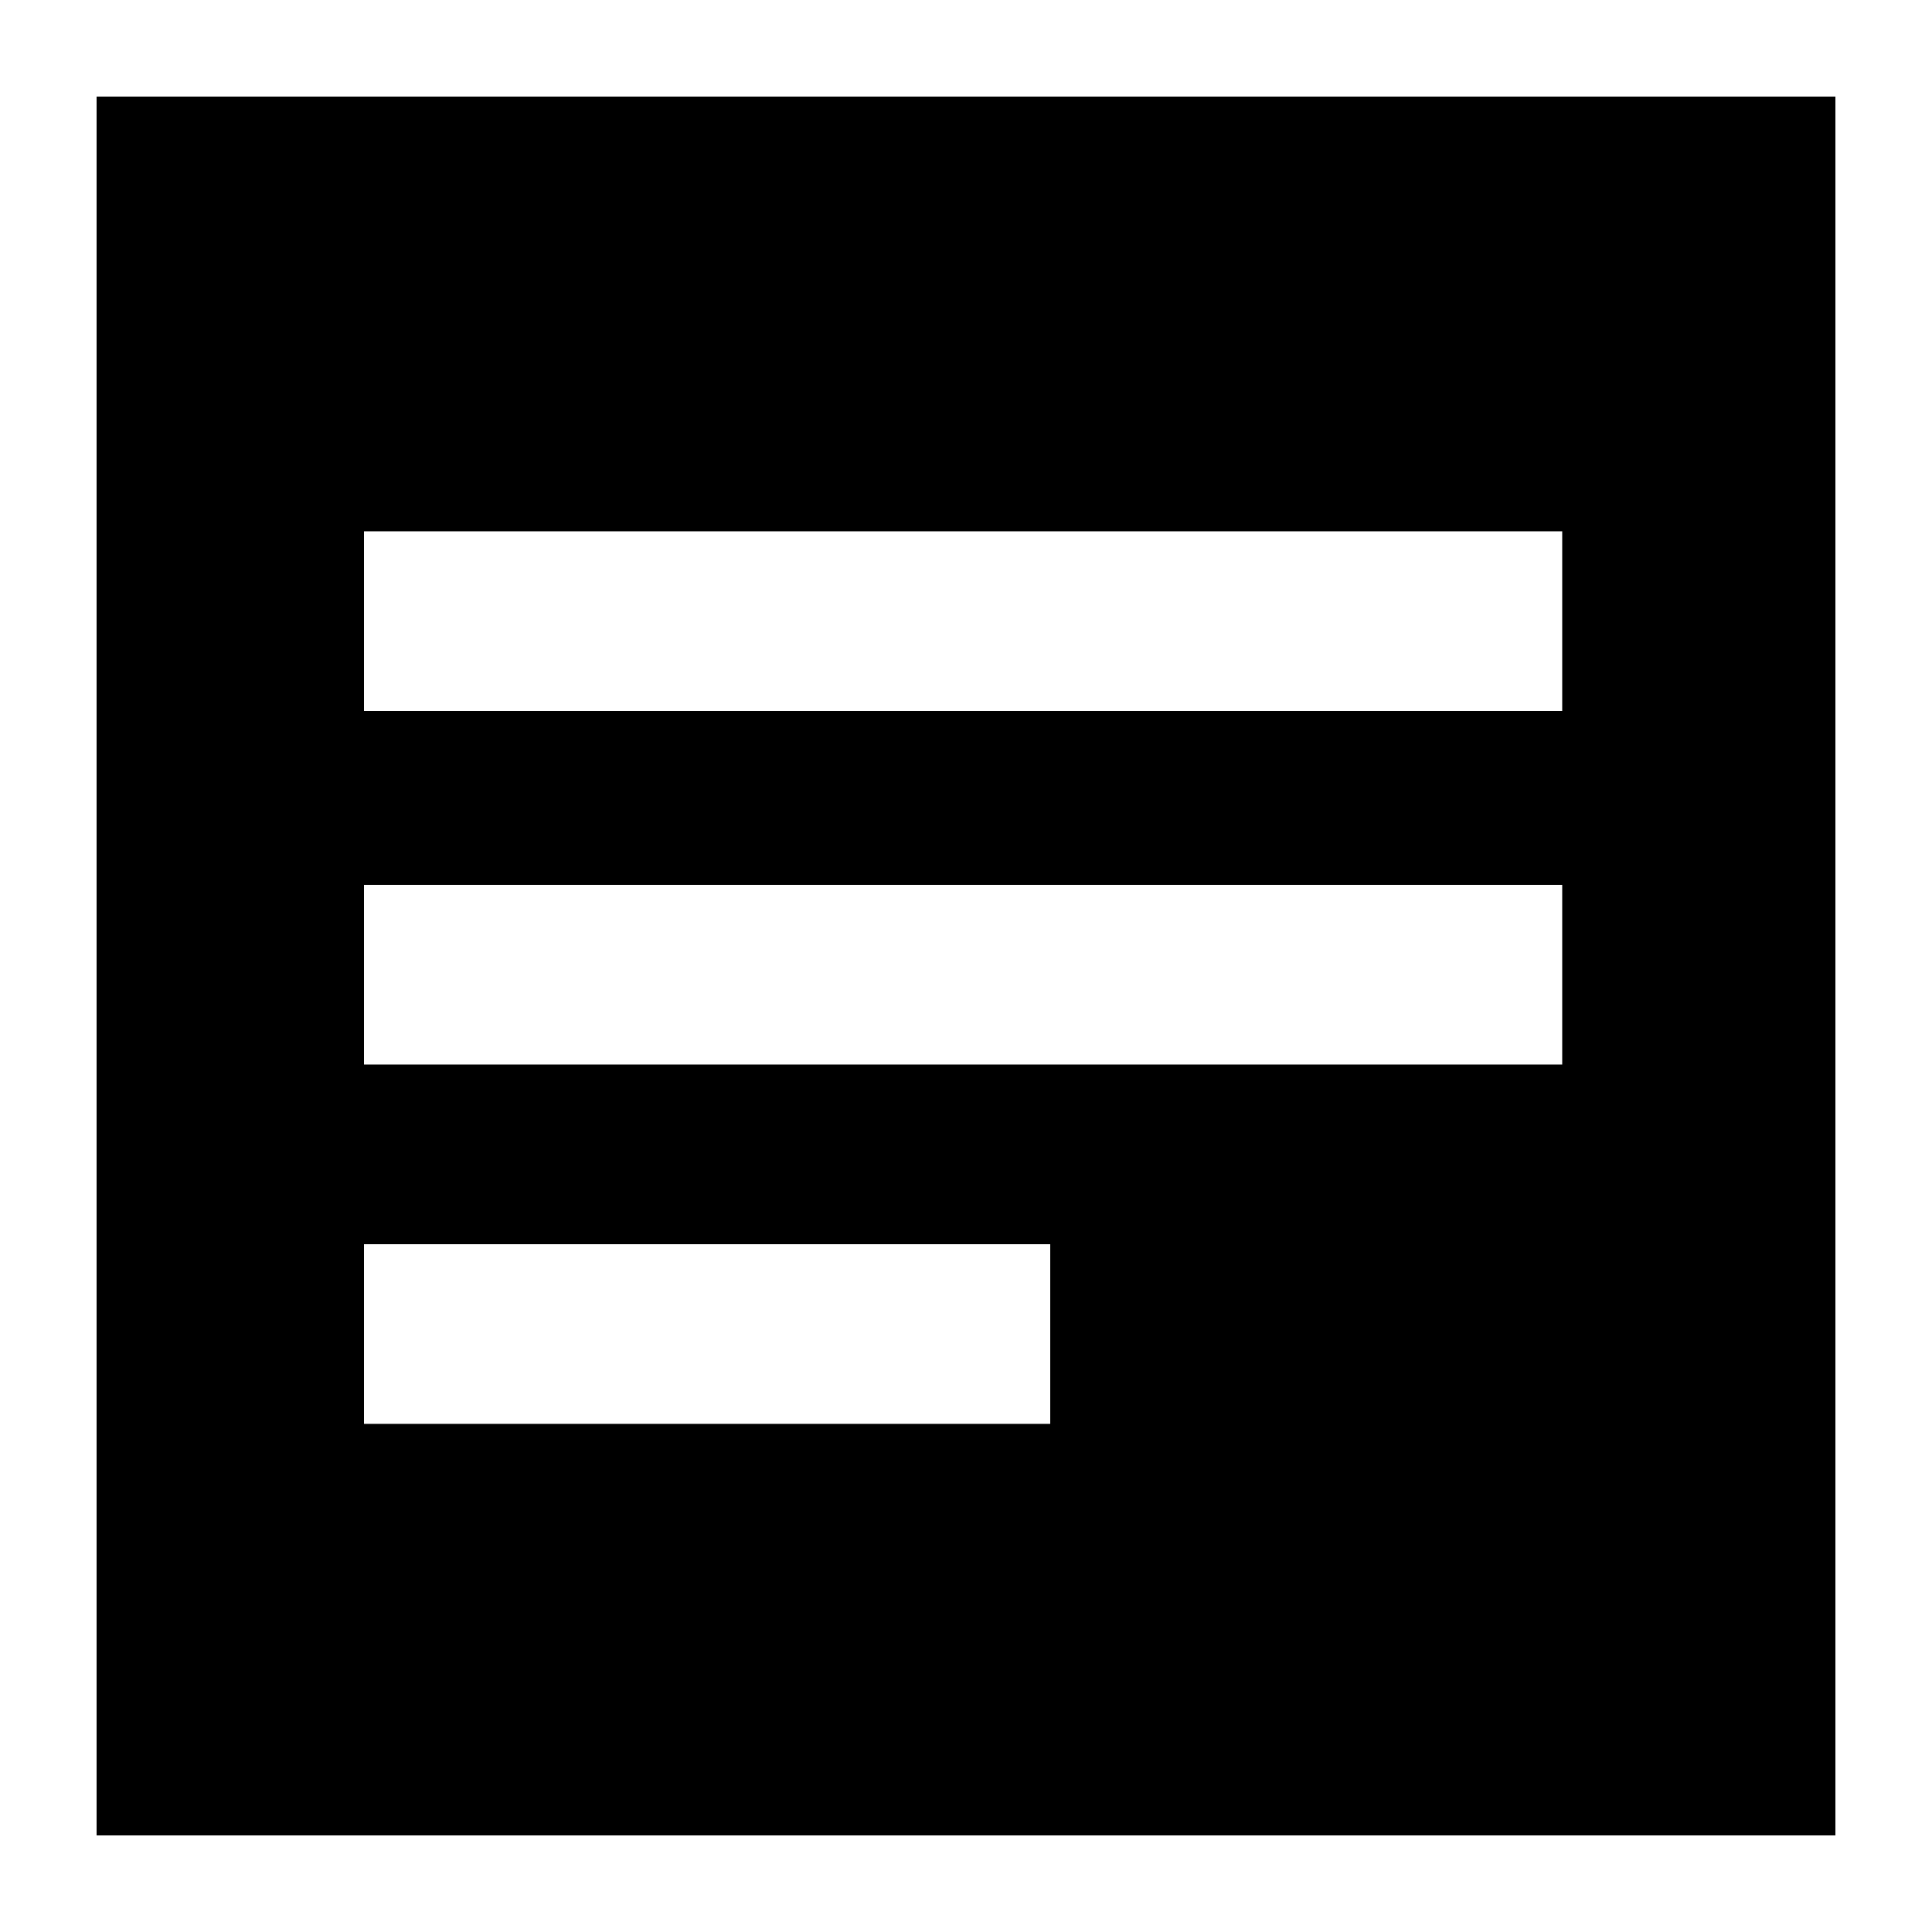 <?xml version="1.0" encoding="UTF-8"?>
<svg id="Layer_1" xmlns="http://www.w3.org/2000/svg" version="1.1" viewBox="0 0 500 500">
  <!-- Generator: Adobe Illustrator 29.1.0, SVG Export Plug-In . SVG Version: 2.1.0 Build 142)  -->
  <path d="M25,25v450h450V25H25ZM271.8,368.5H94.2v-46.5h177.6v46.5ZM404.3,275.5H94.2v-46.5h310.1v46.5ZM404.3,184H94.2v-46.5h310.1v46.5Z"/>
</svg>
